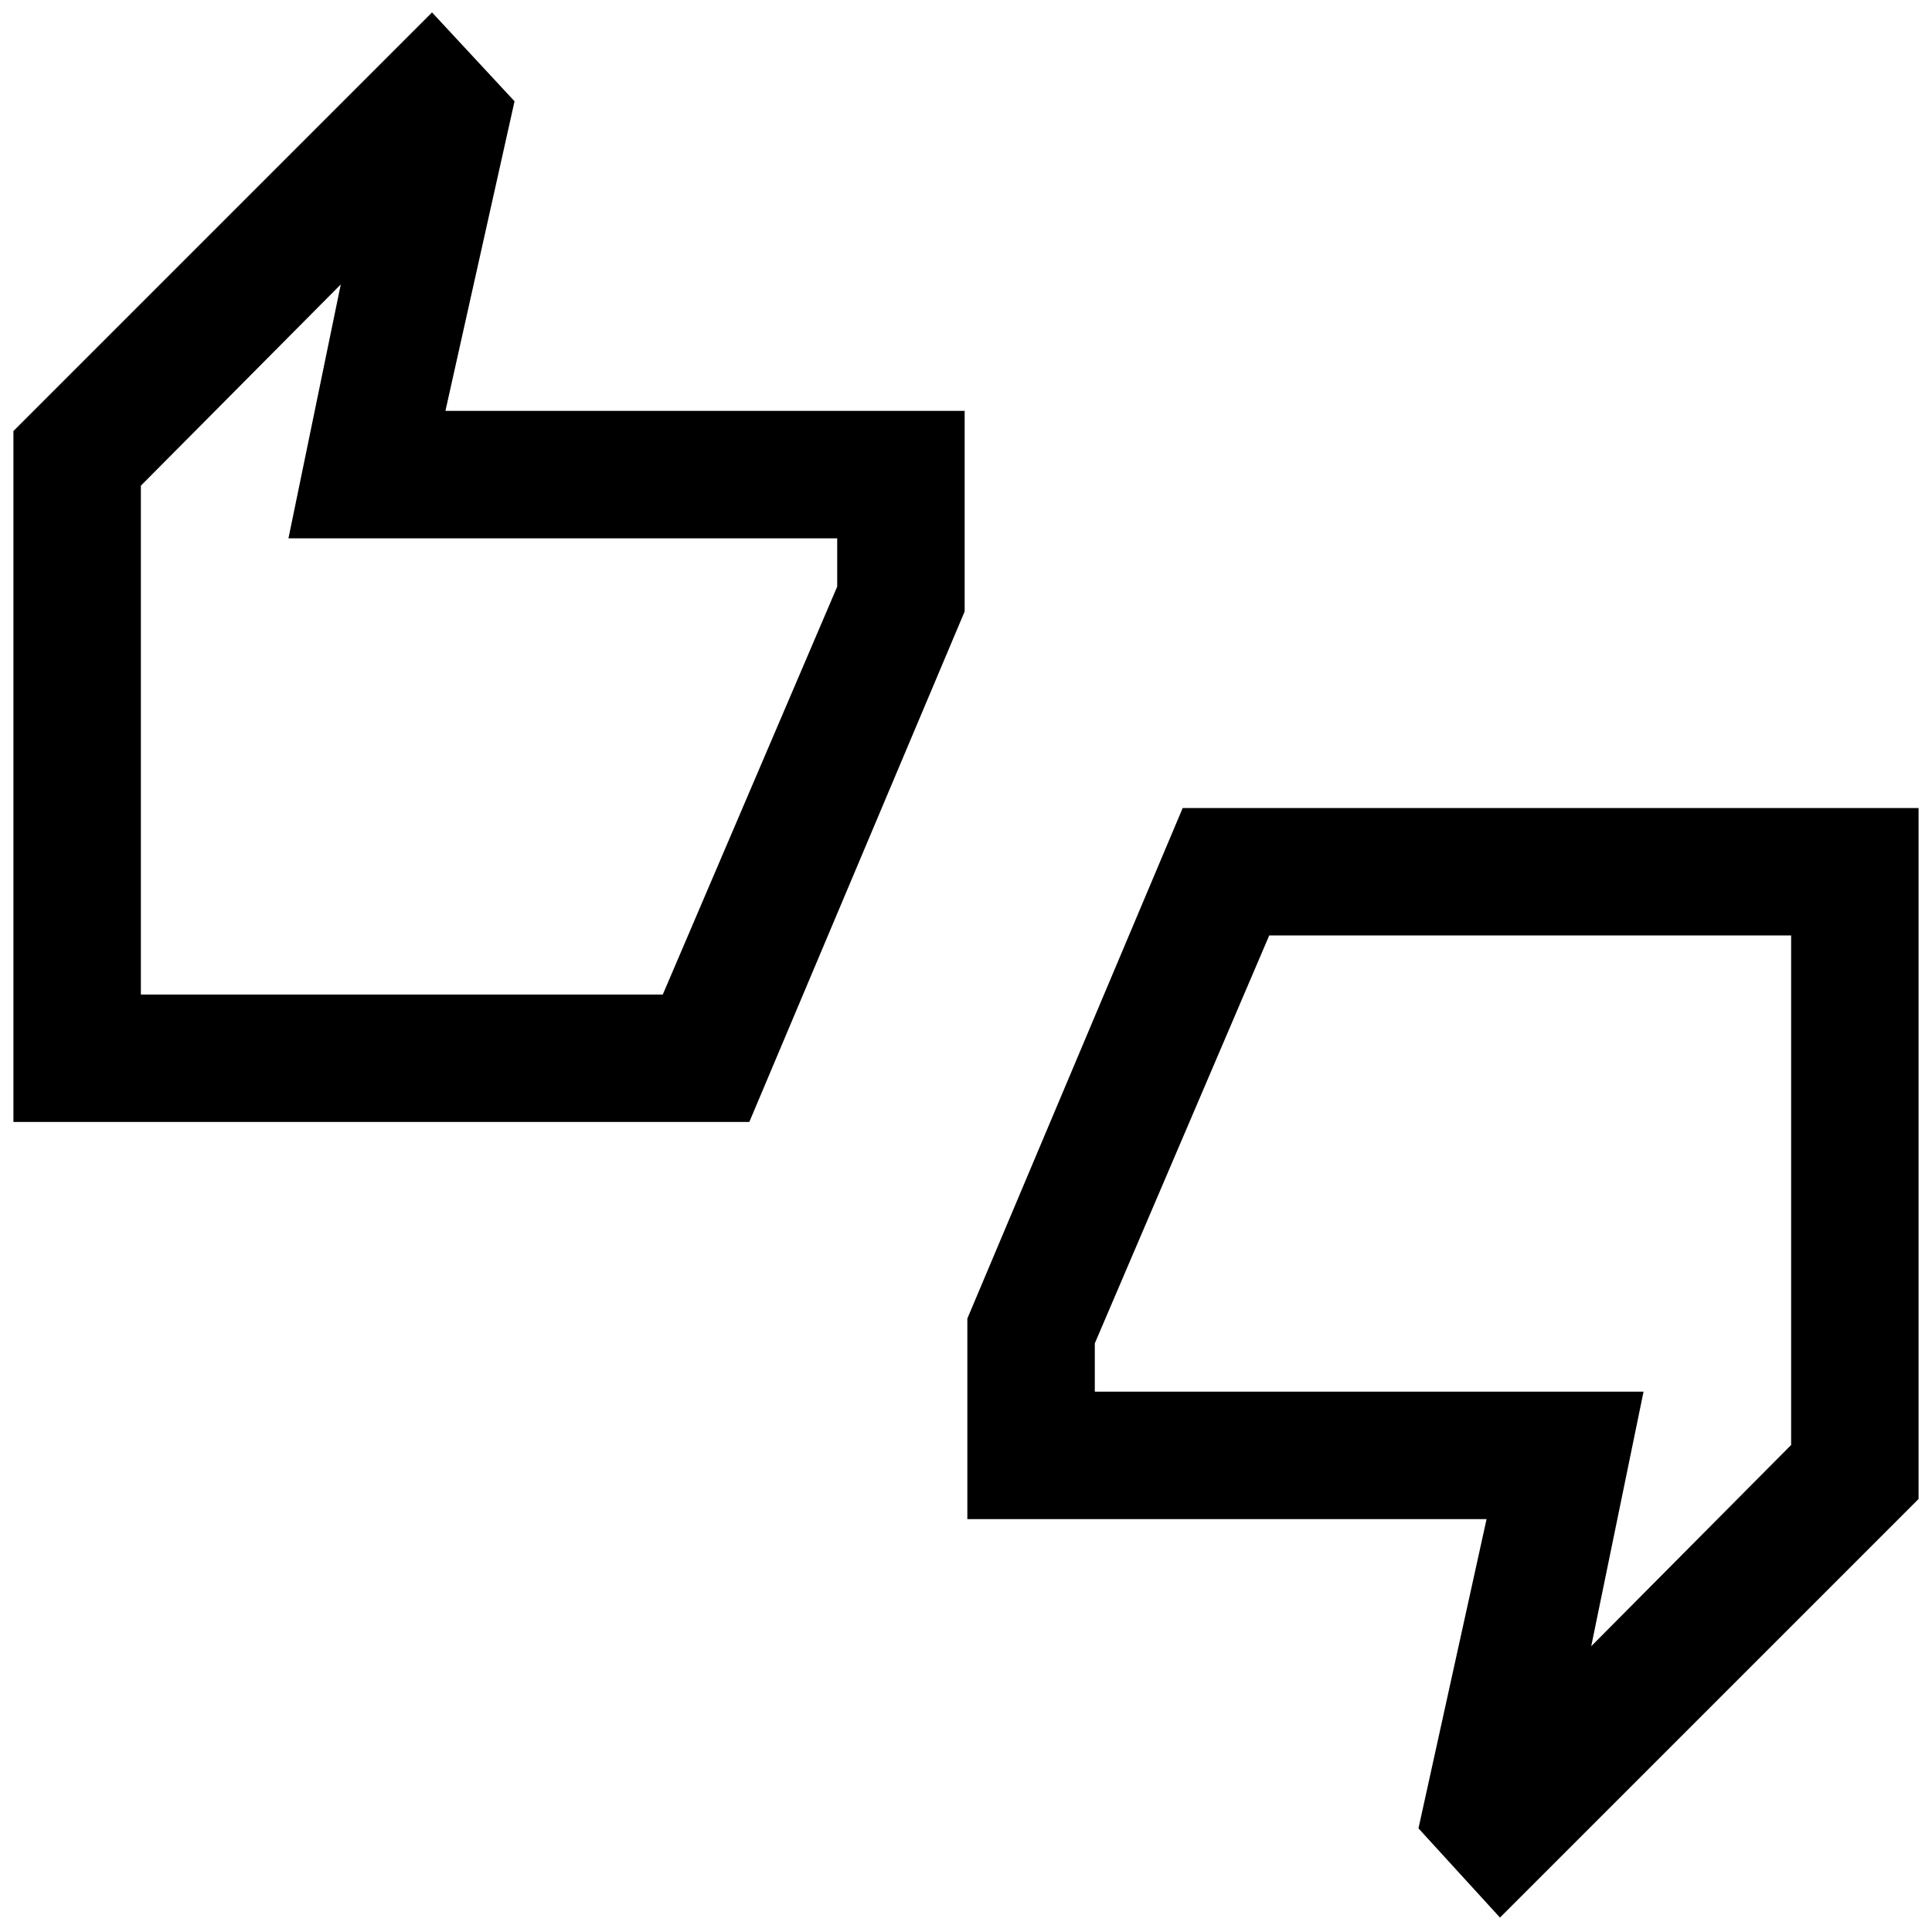 <svg xmlns="http://www.w3.org/2000/svg" height="40" viewBox="0 -960 960 960" width="40"><path d="M6.67-402.5v-343.33l208-208 41 44.16-34.34 153.84h258v99.66l-107 253.67H6.67ZM70-465.83h259.33L416-668.5v-24H143.33l26-126.17-99.33 100v252.84ZM745.33-7.17l-40.5-44.33 33.84-153.67h-258v-99.66l107-253.67h365.66v343.33l-208 208ZM790.67-142 890-242v-253.17H630.67L544-292.5v24h272.67l-26 126.5ZM70-465.83v-252.84V-465.83ZM890-242v-253.17V-242Z"/></svg>